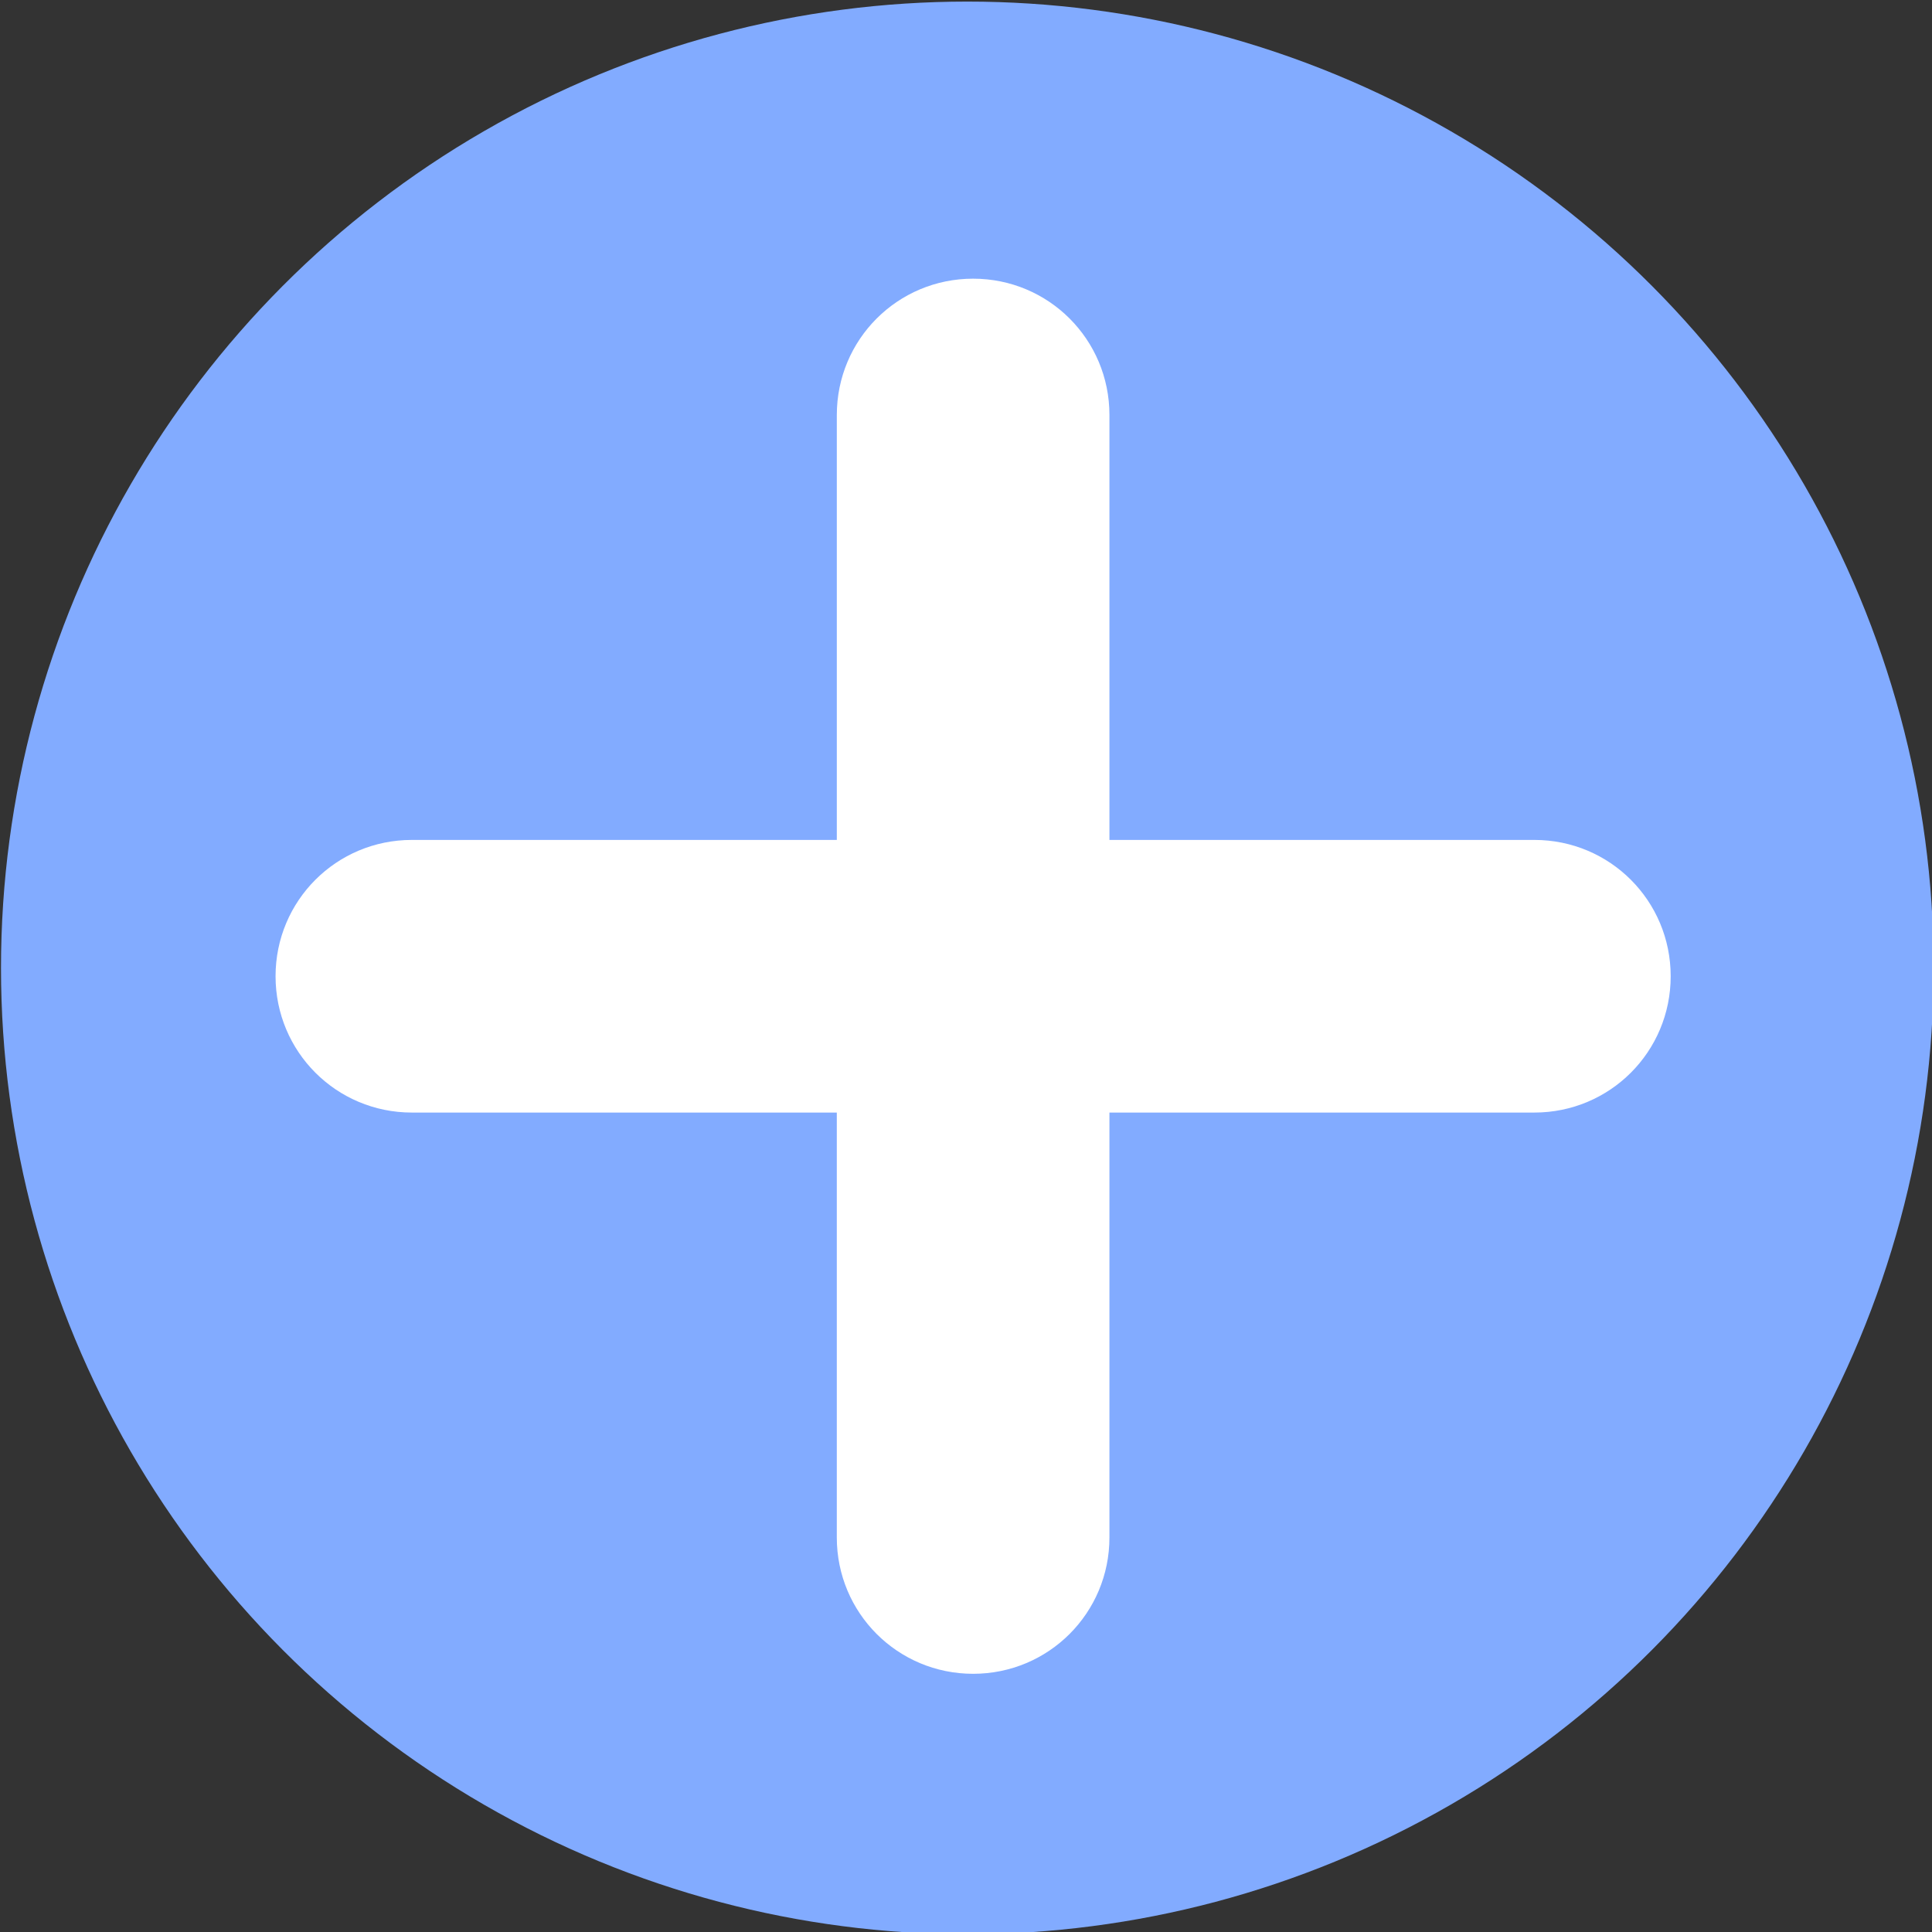 <?xml version="1.0" encoding="UTF-8" standalone="no"?>
<!-- Created with Inkscape (http://www.inkscape.org/) -->

<svg
   width="64mm"
   height="64mm"
   viewBox="0 0 64 64"
   version="1.1"
   id="svg5"
   inkscape:version="1.1.1 (c3084ef, 2021-09-22)"
   sodipodi:docname="plus.svg"
   inkscape:export-filename="/Users/heldezz/Documents/logos/healse-app-logos/plus-icon.png"
   inkscape:export-xdpi="54.438133"
   inkscape:export-ydpi="54.438133"
   xmlns:inkscape="http://www.inkscape.org/namespaces/inkscape"
   xmlns:sodipodi="http://sodipodi.sourceforge.net/DTD/sodipodi-0.dtd"
   xmlns="http://www.w3.org/2000/svg"
   xmlns:svg="http://www.w3.org/2000/svg">
  <rect x="0" y="0" width="64" height="64" fill="#333333" stroke="none"/>
  <sodipodi:namedview
     id="namedview7"
     pagecolor="#ffffff"
     bordercolor="#999999"
     borderopacity="1"
     inkscape:pageshadow="0"
     inkscape:pageopacity="0"
     inkscape:pagecheckerboard="0"
     inkscape:document-units="mm"
     showgrid="false"
     inkscape:snap-bbox="true"
     inkscape:snap-bbox-midpoints="true"
     inkscape:zoom="0.67392365"
     inkscape:cx="1.4838476"
     inkscape:cy="51.934666"
     inkscape:window-width="1440"
     inkscape:window-height="774"
     inkscape:window-x="0"
     inkscape:window-y="25"
     inkscape:window-maximized="0"
     inkscape:current-layer="layer1"
     fit-margin-top="0"
     fit-margin-left="0"
     fit-margin-right="0"
     fit-margin-bottom="0" />
  <defs
     id="defs2" />
  <g
     inkscape:label="Layer 1"
     inkscape:groupmode="layer"
     id="layer1"
     transform="translate(-87.928,-137.697)">
    <g
       id="g1513"
       style="stroke-width:1;stroke-miterlimit:4;stroke-dasharray:none"
       transform="matrix(1.072,0,0,1.072,-2.09,-5.654)">
      <circle
         style="fill:#82abff;fill-opacity:1;stroke-width:1;stroke-linecap:round;stroke-linejoin:round;stroke-miterlimit:4;stroke-dasharray:none"
         id="path912"
         cx="113.864"
         cy="163.633"
         r="29.861" />
      <path
         id="rect1220"
         style="fill:#ffffff;stroke-width:3.78;stroke-linecap:round;stroke-linejoin:round;stroke-miterlimit:4;stroke-dasharray:none"
         d="m 430.352,537.111 c -8.806,0 -15.896,7.09 -15.896,15.896 v 49.551 H 364.904 c -8.806,0 -15.896,7.088 -15.896,15.895 0,8.806 7.09,15.896 15.896,15.896 h 49.551 v 49.551 c 0,8.806 7.09,15.895 15.896,15.895 8.806,0 15.895,-7.088 15.895,-15.895 v -49.551 h 49.551 c 8.806,0 15.896,-7.09 15.896,-15.896 0,-8.806 -7.09,-15.895 -15.896,-15.895 h -49.551 v -49.551 c 0,-8.806 -7.088,-15.896 -15.895,-15.896 z"
         transform="scale(0.265)" />
    </g>
  </g>
</svg>
